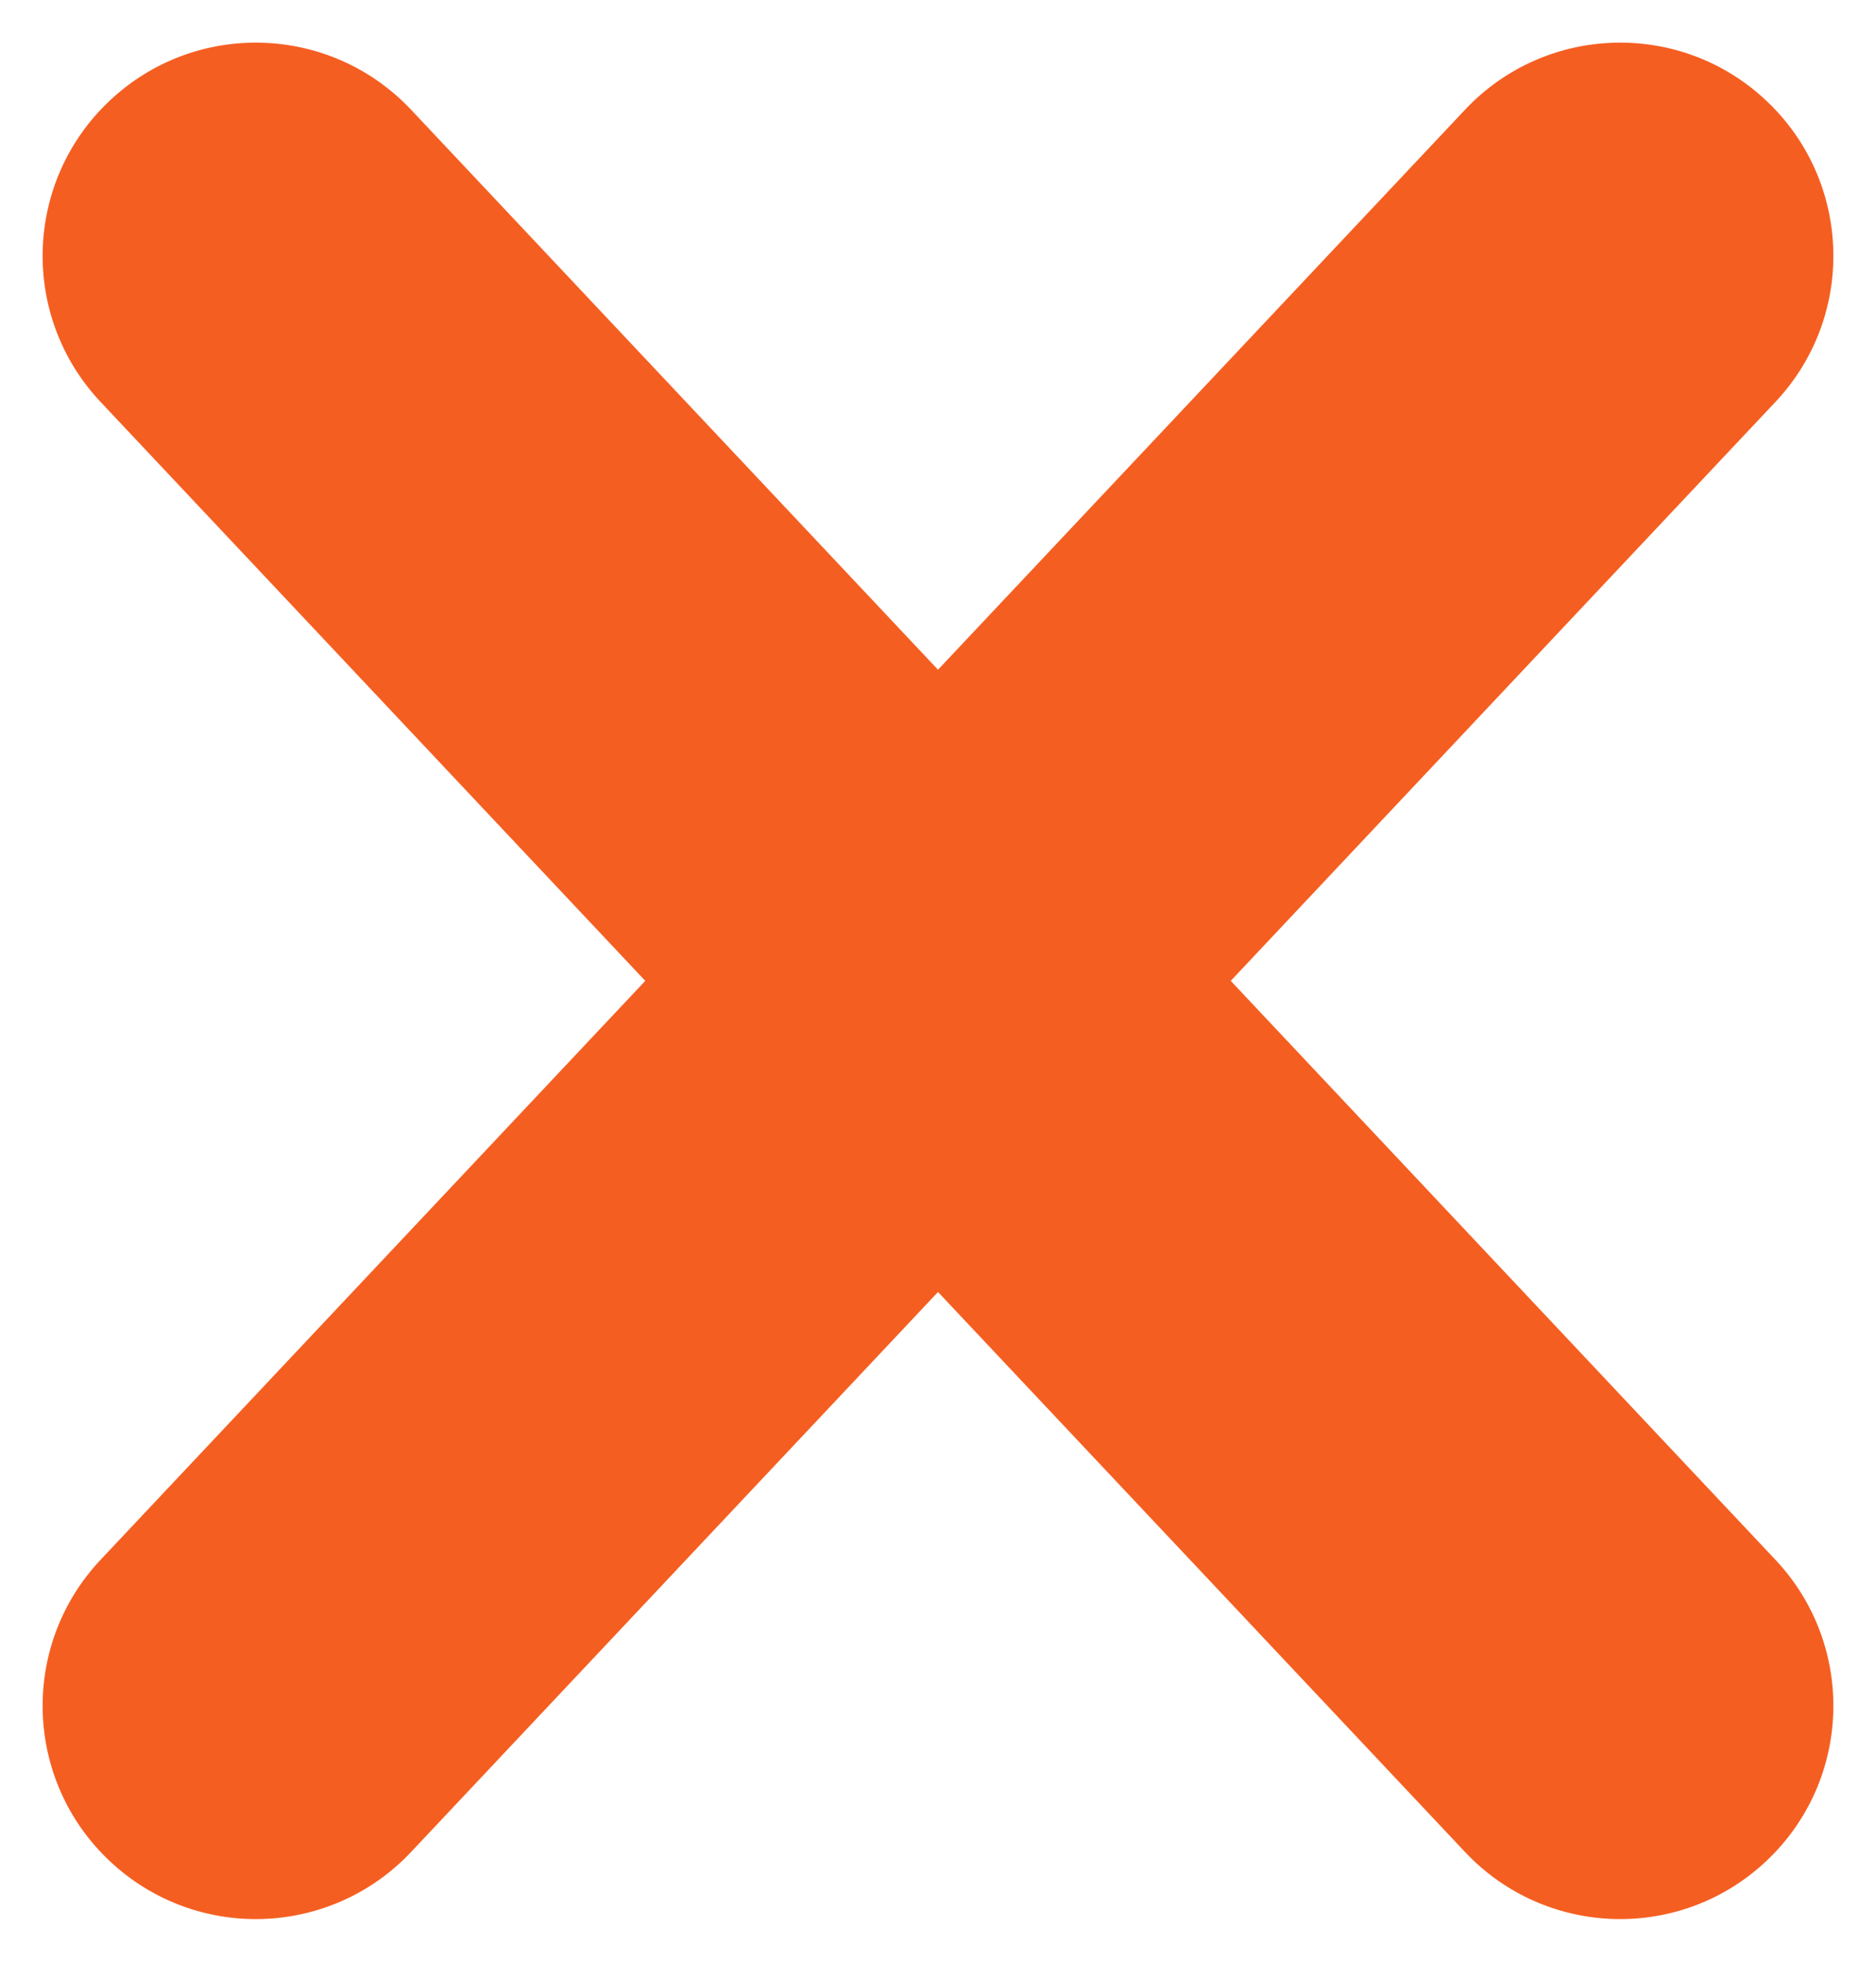 <svg width="22" height="23" viewBox="0 0 22 23" fill="none" xmlns="http://www.w3.org/2000/svg">
<path fill-rule="evenodd" clip-rule="evenodd" d="M1.287 1.18C2.292 0.233 3.874 0.281 4.821 1.287L11 7.852L17.18 1.287C18.126 0.281 19.708 0.233 20.713 1.18C21.719 2.126 21.767 3.708 20.82 4.713L14.433 11.5L20.82 18.287C21.767 19.292 21.719 20.874 20.713 21.82C19.708 22.767 18.126 22.719 17.18 21.713L11 15.148L4.821 21.713C3.874 22.719 2.292 22.767 1.287 21.82C0.281 20.874 0.233 19.292 1.18 18.287L7.567 11.5L1.18 4.713C0.233 3.708 0.281 2.126 1.287 1.18Z" fill="#F55E21"/>
</svg>
